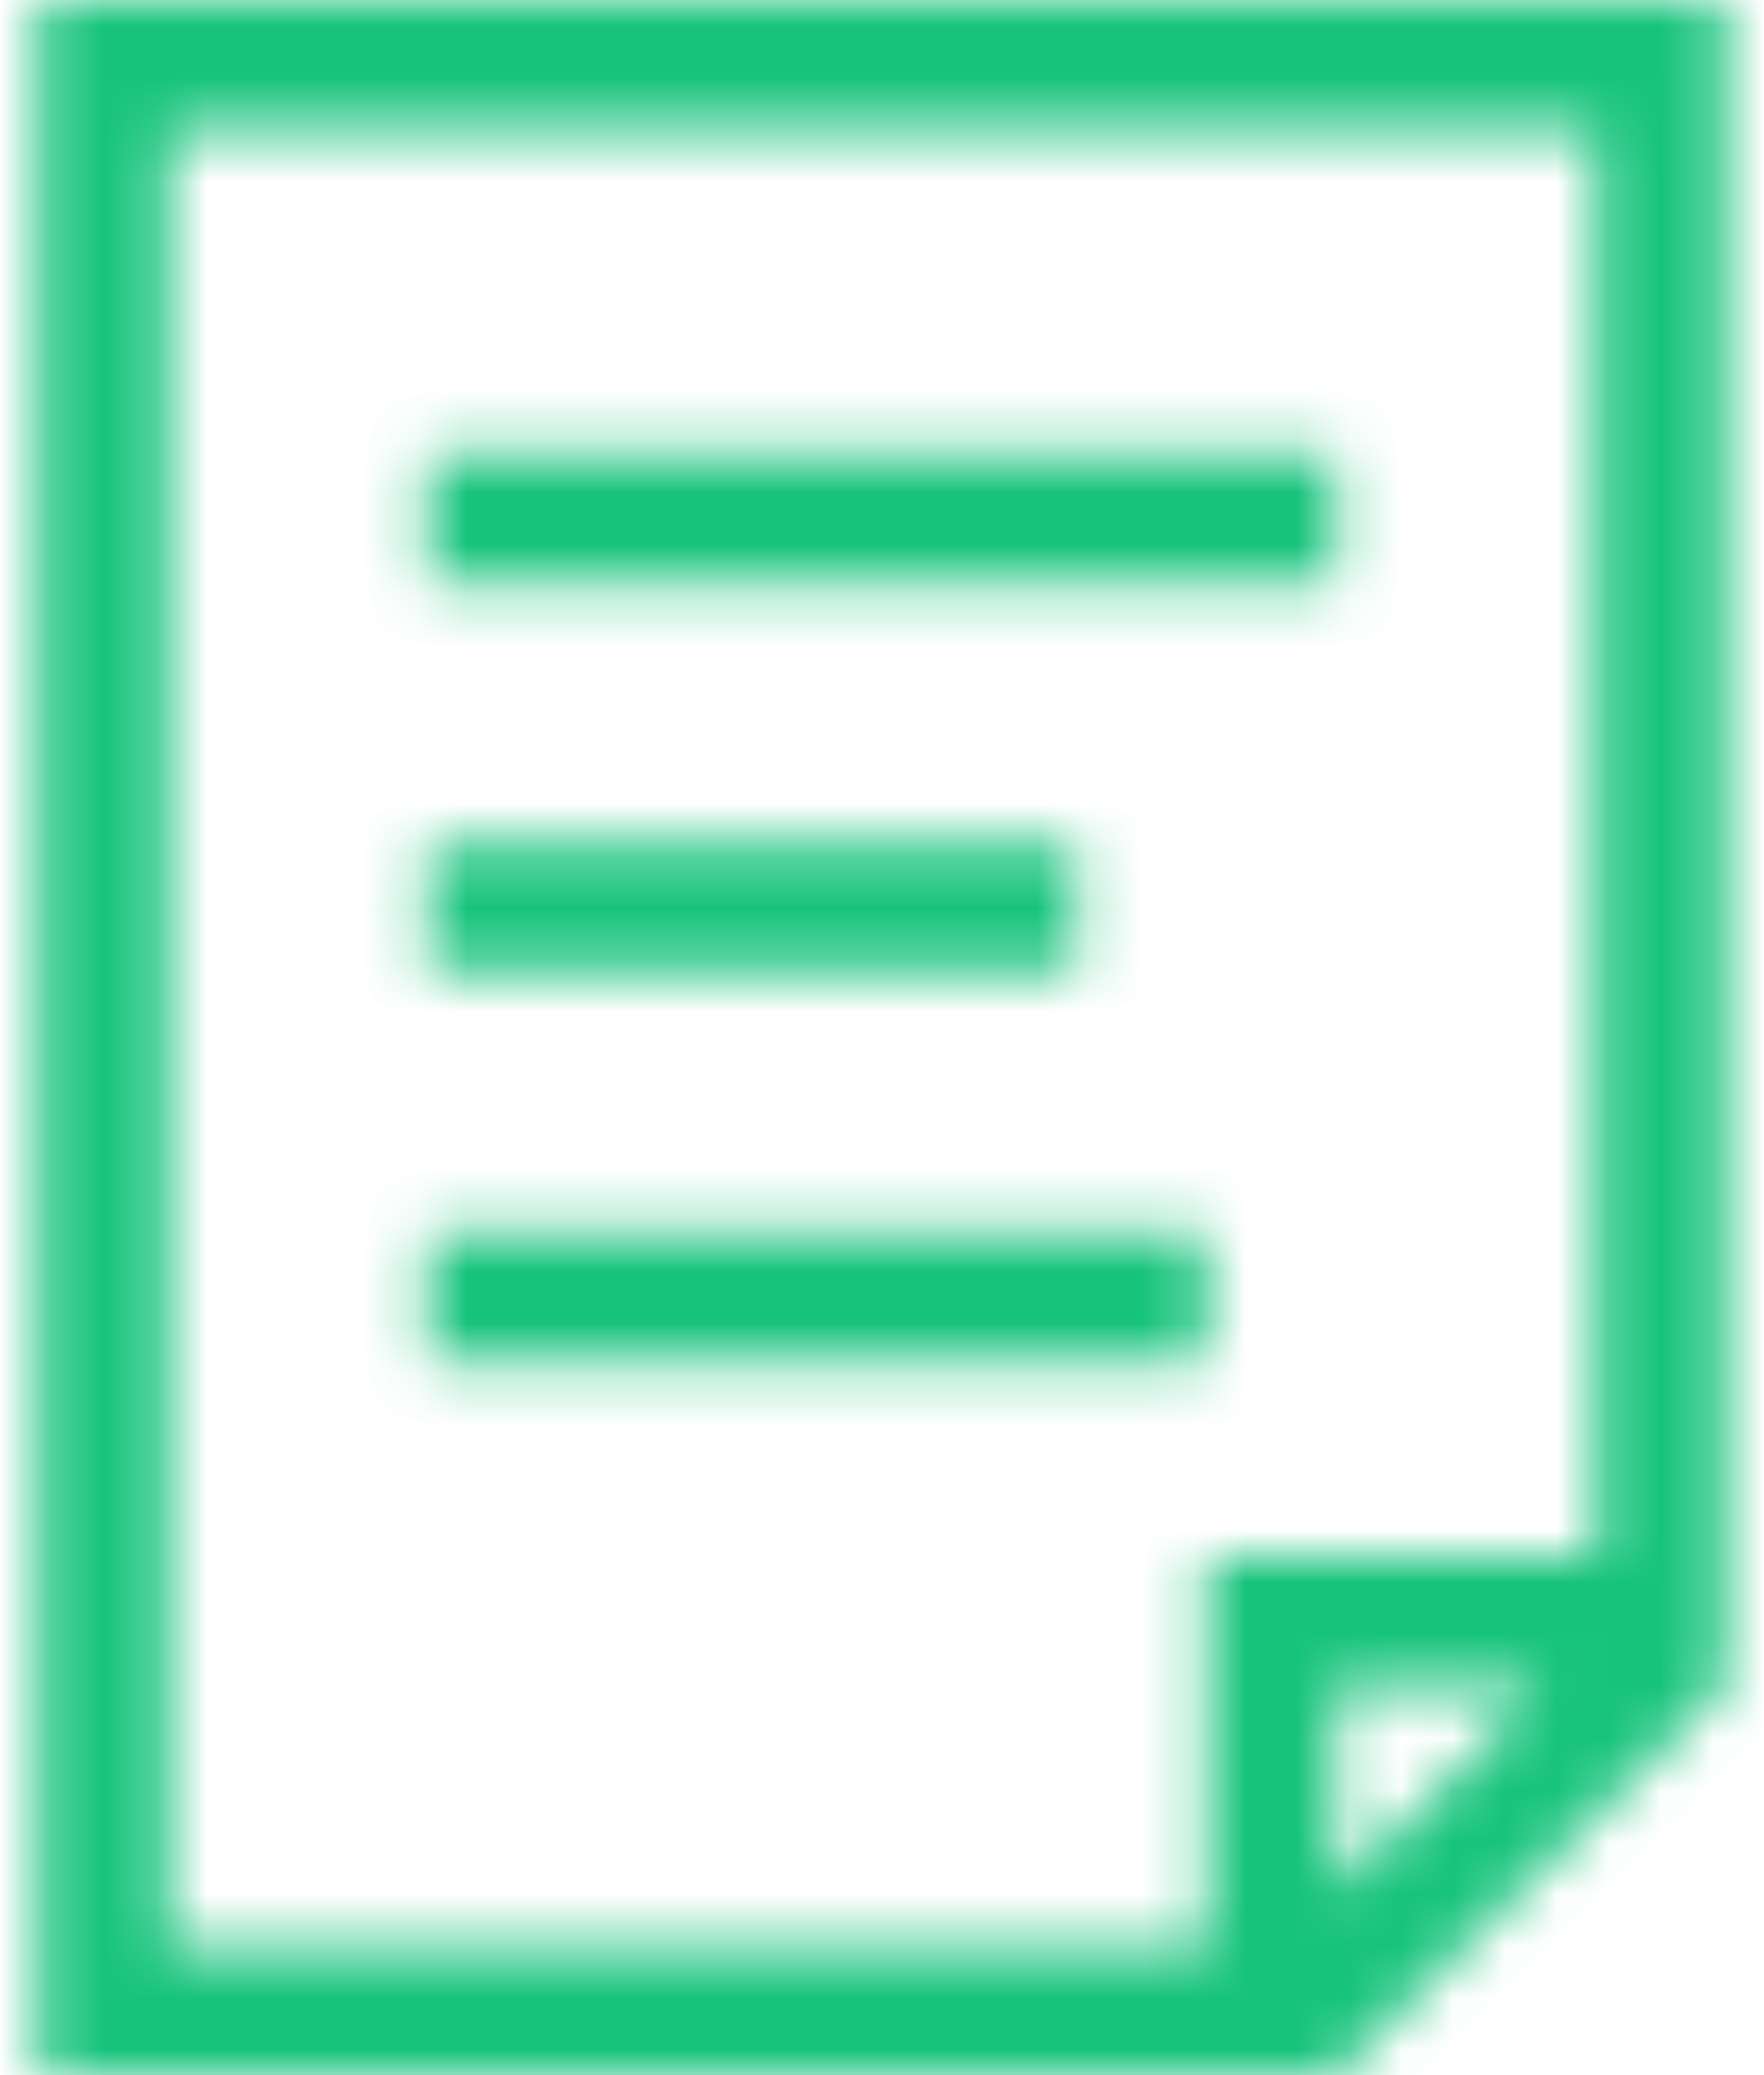<?xml version="1.0" encoding="UTF-8"?>
<svg width="34px" height="40px" viewBox="0 0 34 40" version="1.1" xmlns="http://www.w3.org/2000/svg" xmlns:xlink="http://www.w3.org/1999/xlink">
    <!-- Generator: Sketch 43.2 (39069) - http://www.bohemiancoding.com/sketch -->
    <title>paper</title>
    <desc>Created with Sketch.</desc>
    <defs>
        <path d="M33.75,28.75 L33.75,32.5 L26.25,40 L22.5,40 L1.25,40 L1.25,0 L33.75,0 L33.75,28.75 Z M23.75,37.5 L23.75,30 L31.25,30 L31.25,2.5 L3.75,2.5 L3.75,37.5 L23.75,37.5 Z M26.25,32.5 L26.25,36.464 L30.214,32.5 L26.25,32.5 Z M8.75,8.75 L26.25,8.75 L26.25,11.25 L8.75,11.25 L8.75,8.75 Z M8.75,23.75 L23.75,23.75 L23.75,26.25 L8.75,26.25 L8.75,23.75 Z M8.75,16.25 L21.25,16.25 L21.25,18.75 L8.75,18.75 L8.75,16.25 Z" id="path-1"></path>
    </defs>
    <g id="Initial-Design" stroke="none" stroke-width="1" fill="none" fill-rule="evenodd">
        <g id="overview" transform="translate(-605, -3500)">
            <g id="list" transform="translate(0, 3120)">
                <g id="group_5" transform="translate(582, 360)">
                    <g id="icon/paper">
                        <g id="icon">
                            <g transform="translate(22.5, 20)">
                                <mask id="mask-2" fill="white">
                                    <use xlink:href="#path-1"></use>
                                </mask>
                                <g id="paper" fill-rule="nonzero"></g>
                                <g id="color/green" mask="url(#mask-2)" fill="#17C37B">
                                    <g transform="translate(-22.5, -20)">
                                        <rect x="0" y="0" width="80" height="80"></rect>
                                    </g>
                                </g>
                            </g>
                        </g>
                    </g>
                </g>
            </g>
        </g>
    </g>
</svg>